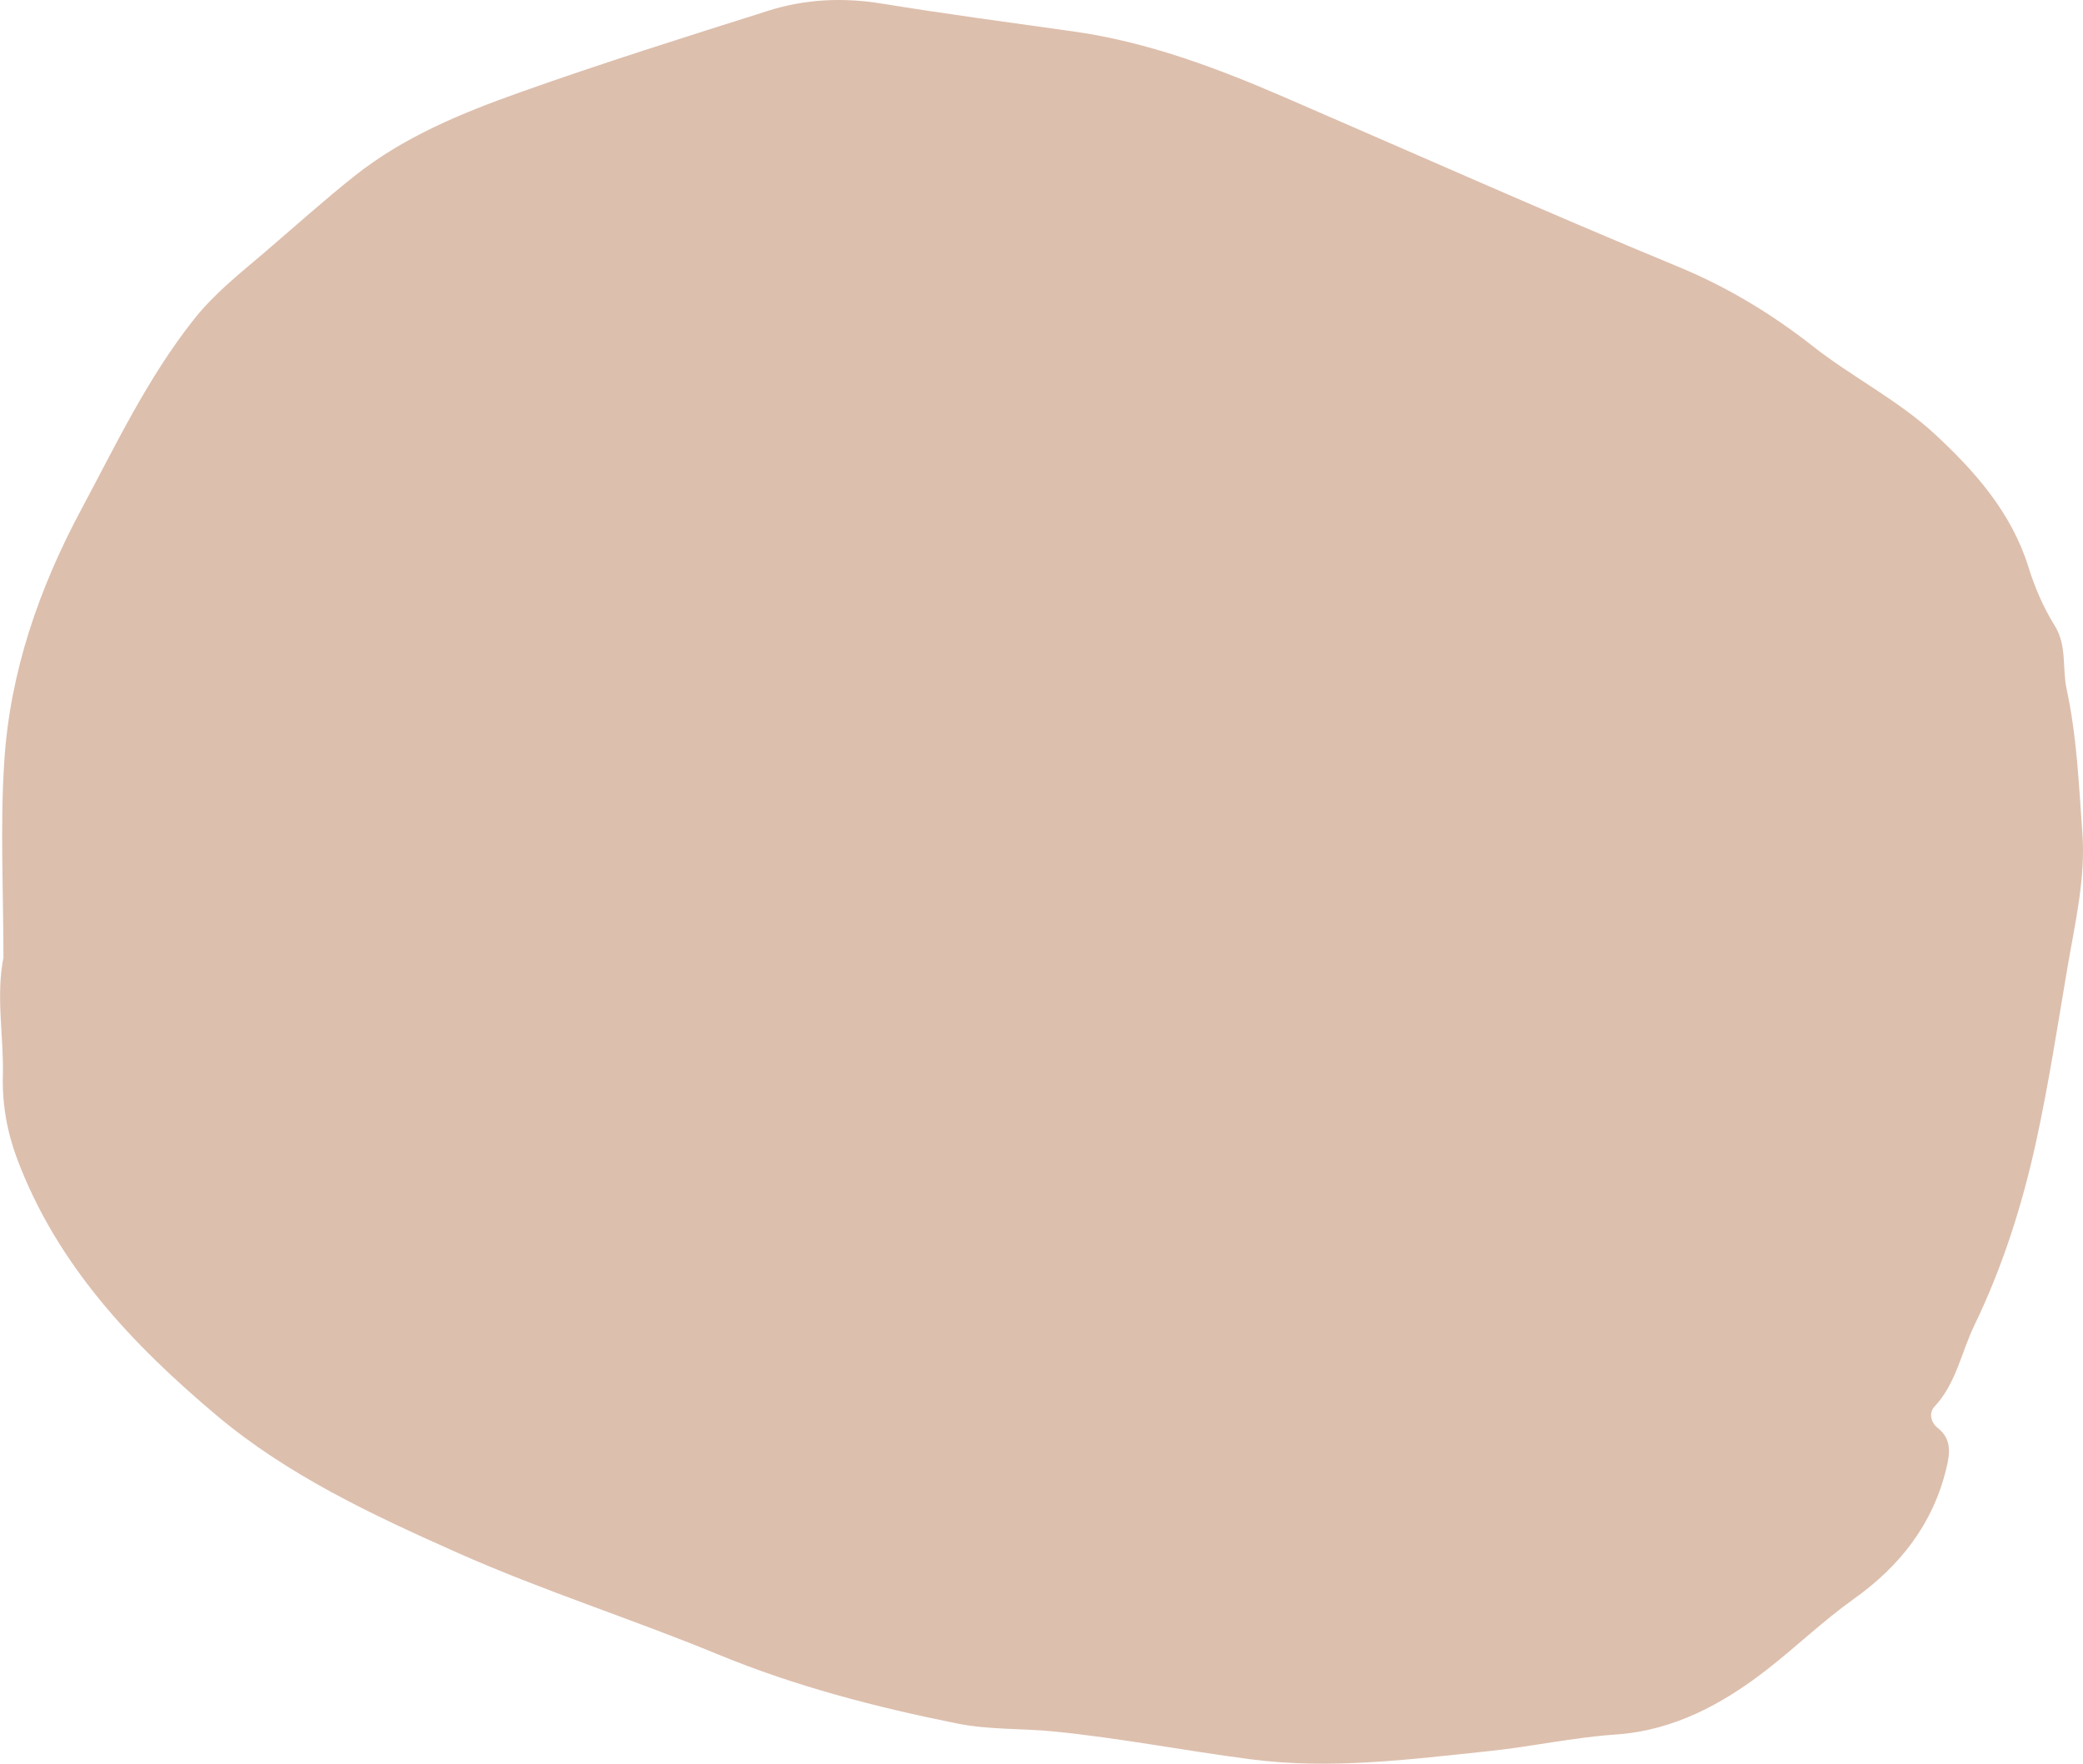 <?xml version="1.0" encoding="UTF-8"?>
<svg id="Layer_2" data-name="Layer 2" xmlns="http://www.w3.org/2000/svg" viewBox="0 0 393.11 332.84">
  <defs>
    <style>
      .cls-1 {
        fill: #ddbfad;
        stroke-width: 0px;
      }
    </style>
  </defs>
  <g id="Layer_1-2" data-name="Layer 1">
    <path class="cls-1" d="m.65,180.6c0-12.33-.64-24.7.16-36.97,1.09-16.84,6.54-32.56,14.51-47.46,6.58-12.29,12.55-24.89,21.3-35.93,3.86-4.87,8.6-8.59,13.23-12.54,5.68-4.85,11.23-9.86,17.07-14.5,9.3-7.39,20.21-11.86,31.23-15.78,15.49-5.51,31.19-10.44,46.87-15.4,6.96-2.2,14.1-2.53,21.4-1.34,12.01,1.95,24.07,3.56,36.11,5.25,13.95,1.95,27,6.85,39.81,12.39,24.79,10.73,49.46,21.72,74.43,32.04,9.13,3.77,17.55,8.84,25.35,14.97,7.43,5.85,16.02,10.12,23.01,16.58,7.67,7.09,14.51,14.91,17.67,25.05,1.24,3.99,2.83,7.66,4.99,11.14,2.32,3.73,1.38,8.02,2.24,12.01,1.93,8.88,2.29,17.98,2.96,27.01.64,8.59-1.38,17.05-2.82,25.5-1.87,11.01-3.55,22.07-5.94,32.97-2.61,11.9-6.3,23.51-11.64,34.55-2.47,5.12-3.42,10.94-7.52,15.32-1.07,1.15-.72,2.96.63,4.02,2.67,2.09,2.29,4.8,1.65,7.5-2.51,10.58-8.77,18.55-17.48,24.75-5.79,4.12-10.92,9.08-16.48,13.4-8.24,6.4-17.51,11.45-28.43,12.19-8.06.55-15.99,2.31-24.01,3.14-14.91,1.56-29.78,3.5-44.9,1.54-12.44-1.61-24.76-4.03-37.24-5.26-6.05-.59-12.17-.29-18.19-1.5-15.39-3.09-30.53-7.02-45.08-13.02-16.34-6.74-33.24-12.08-49.39-19.28-15.95-7.1-31.85-14.54-45.28-25.84-15.9-13.38-30.11-28.39-37.63-48.39-1.89-5.03-2.84-10.29-2.7-15.73.19-7.47-1.36-14.9.13-22.39Z"/>
  </g>
</svg>